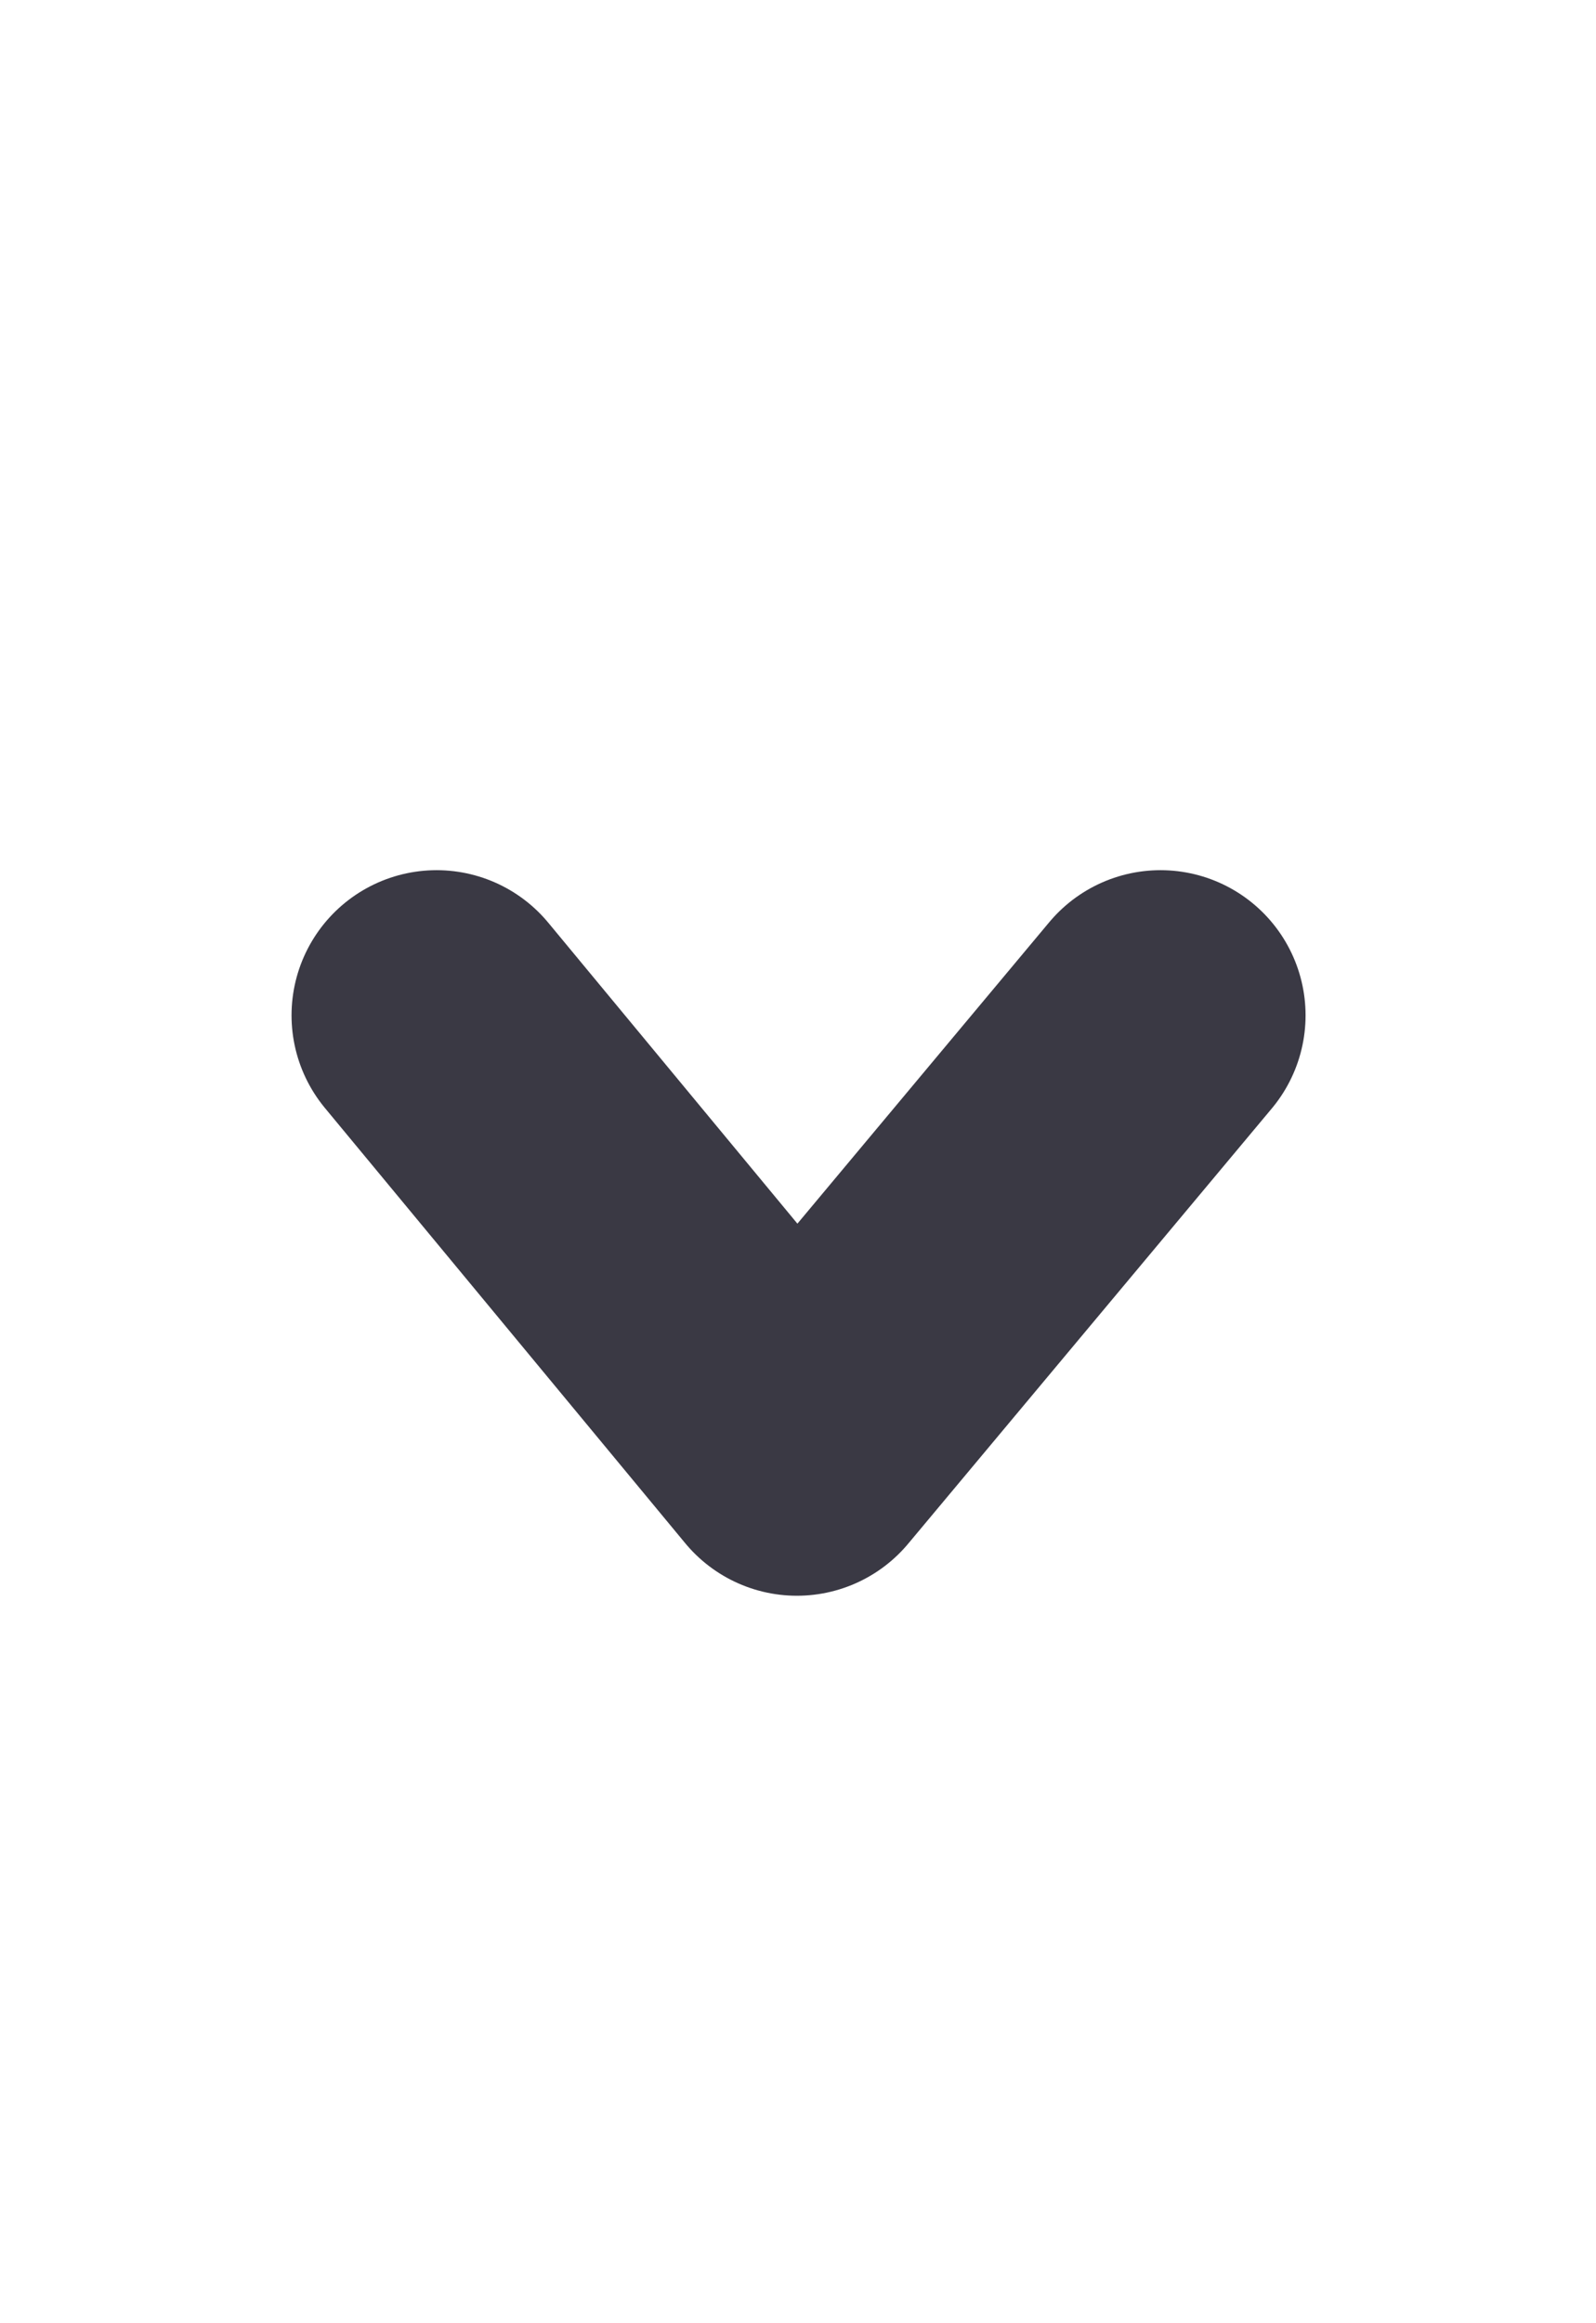 <?xml version="1.0" encoding="UTF-8"?>
<svg width="11" height="16" version="1.1" viewBox="0 0 2.91 4.233" xmlns="http://www.w3.org/2000/svg">
 <g transform="translate(0 -292.77)">
  <path d="m0.796 294.62 0.657 0.793 0.663-0.793" fill="none" stroke="#3a3944" stroke-linecap="round" stroke-linejoin="round" stroke-width=".529"/>
 </g>
</svg>
